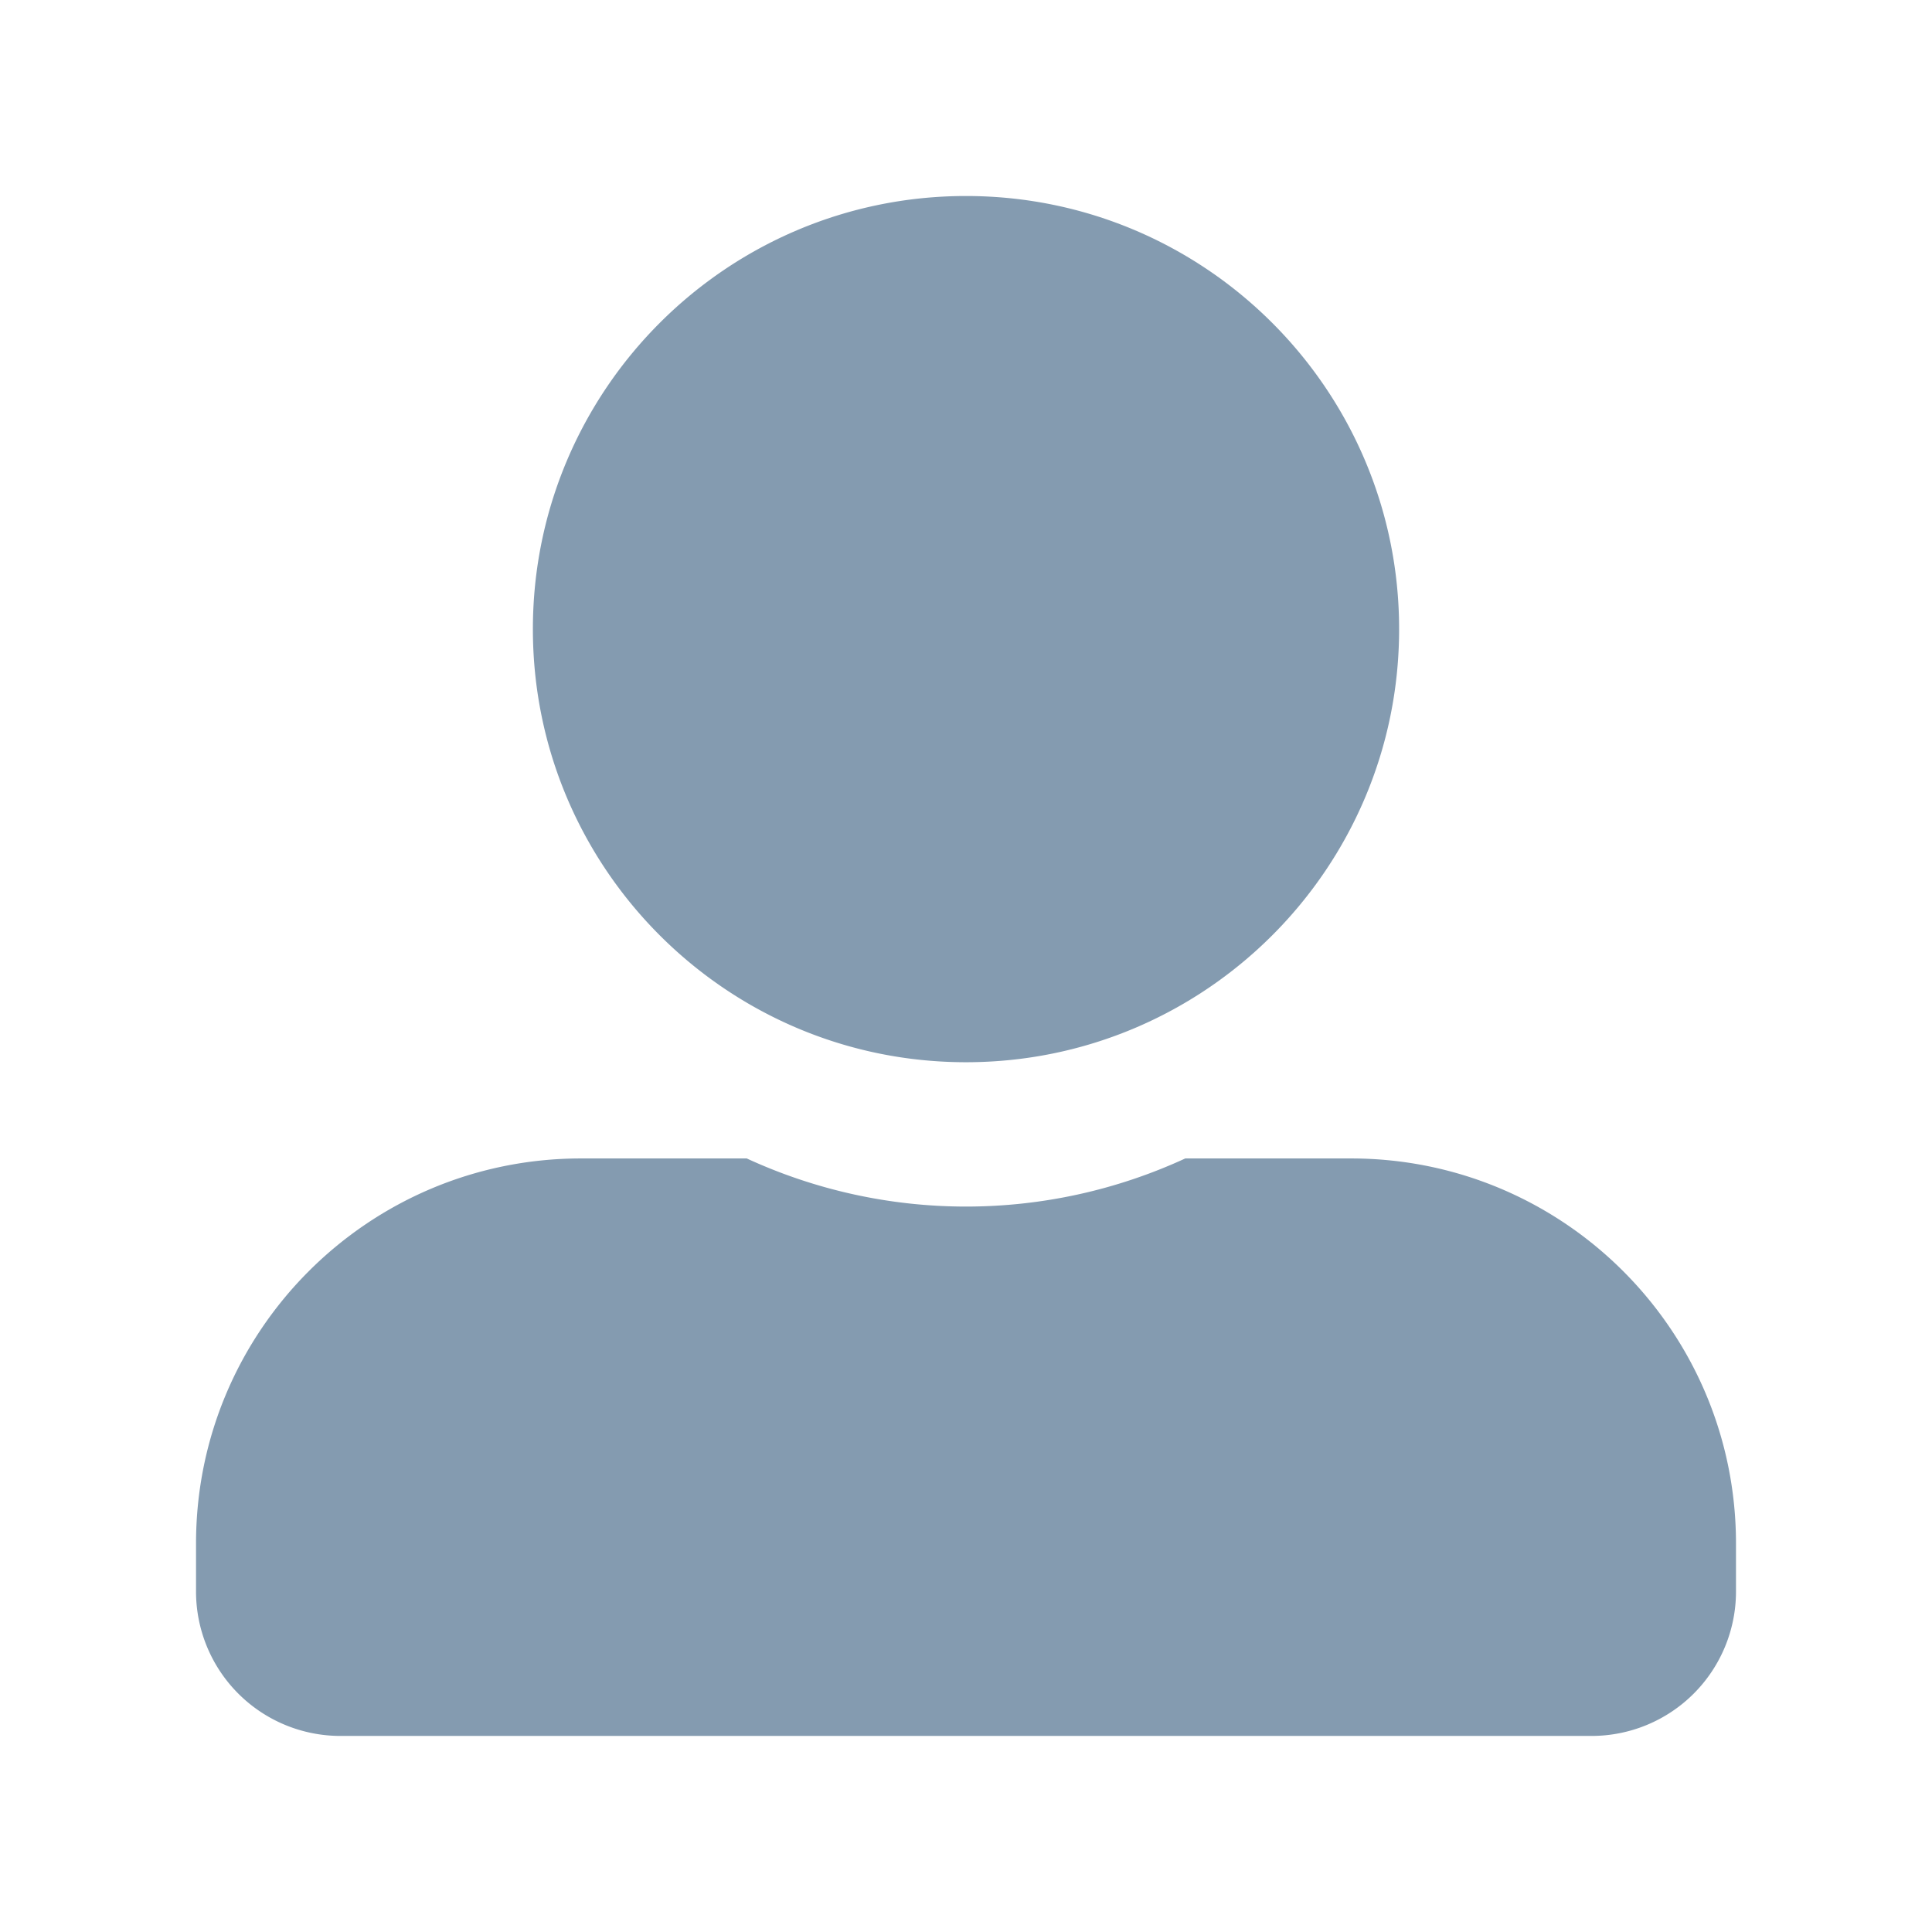 <svg xmlns="http://www.w3.org/2000/svg" width="1024" height="1024" viewBox="0 0 1024 1024"><defs><style>.cls-1{fill:#849bb0;}.cls-2{fill:none;}</style></defs><title>Asset 55</title><g id="Layer_2" data-name="Layer 2"><g id="Layer_1-2" data-name="Layer 1"><path class="cls-1" d="M512,563c126.74,0,229.56-102.82,229.56-229.56S638.74,103.89,512,103.89,282.44,206.71,282.44,333.45,385.26,563,512,563Zm204.05,51H628.22a277.51,277.51,0,0,1-232.43,0H307.95c-112.71,0-204.05,91.35-204.05,204.05v25.51a76.54,76.54,0,0,0,76.52,76.52H843.59a76.54,76.54,0,0,0,76.52-76.52V818.08C920.11,705.37,828.76,614,716.05,614Z"/><rect class="cls-2" width="1024" height="1024"/></g></g></svg>